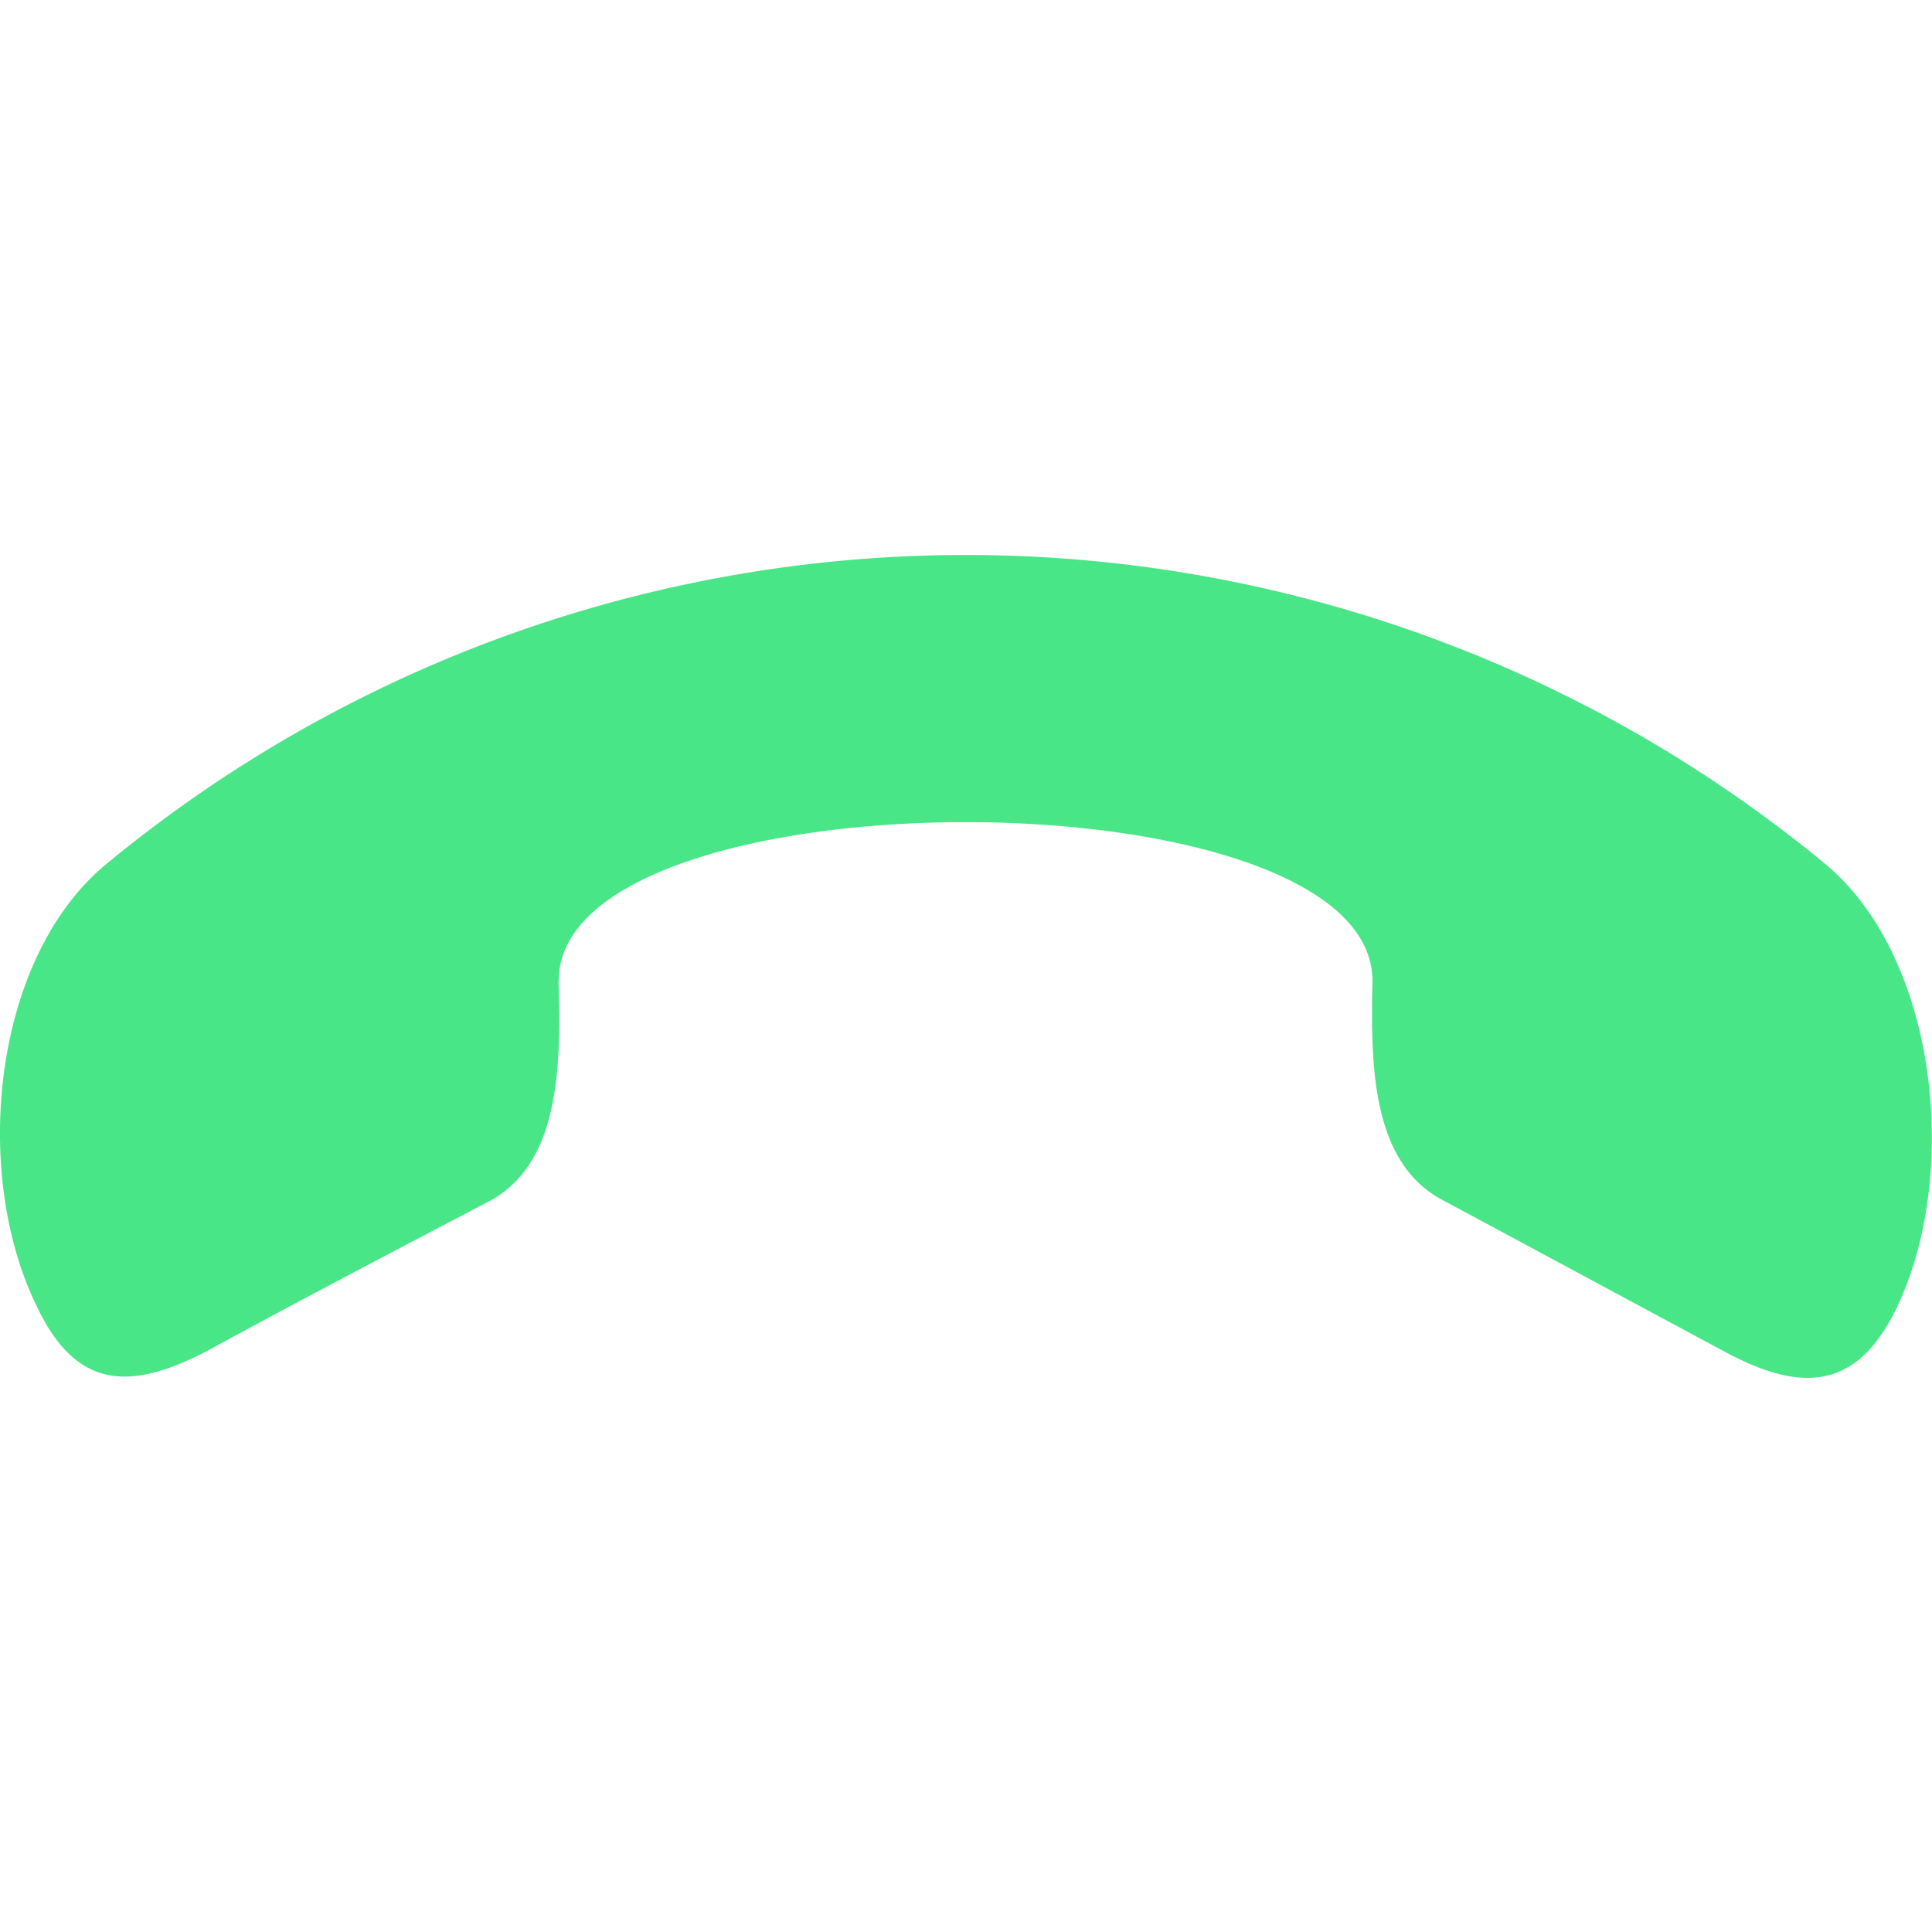 <svg id="Layer_1" data-name="Layer 1" xmlns="http://www.w3.org/2000/svg" viewBox="0 0 256 256"><defs><style>.cls-1{fill:#49e688;fill-rule:evenodd;}</style></defs><g id="Branding"><g id="Icons"><path id="Fill-1" class="cls-1" d="M74,129.91c.37,11.49.16,24.32-9.21,29.28-12.55,6.57-25.11,13.14-37.44,19.87C17.06,184.4,10,184,4.83,173c-8.62-17.65-5.84-46.21,9.39-58.62a178.85,178.85,0,0,1,227.52,0c15.05,12.39,18,41.15,9.66,58.74-5.23,11-12.51,11.51-22.67,6.09-12.42-6.66-25.07-13.49-37.49-20.15-9.45-4.92-9.64-17.68-9.38-29.07,0-28.07-107.83-28.07-107.83,0"/></g></g></svg>